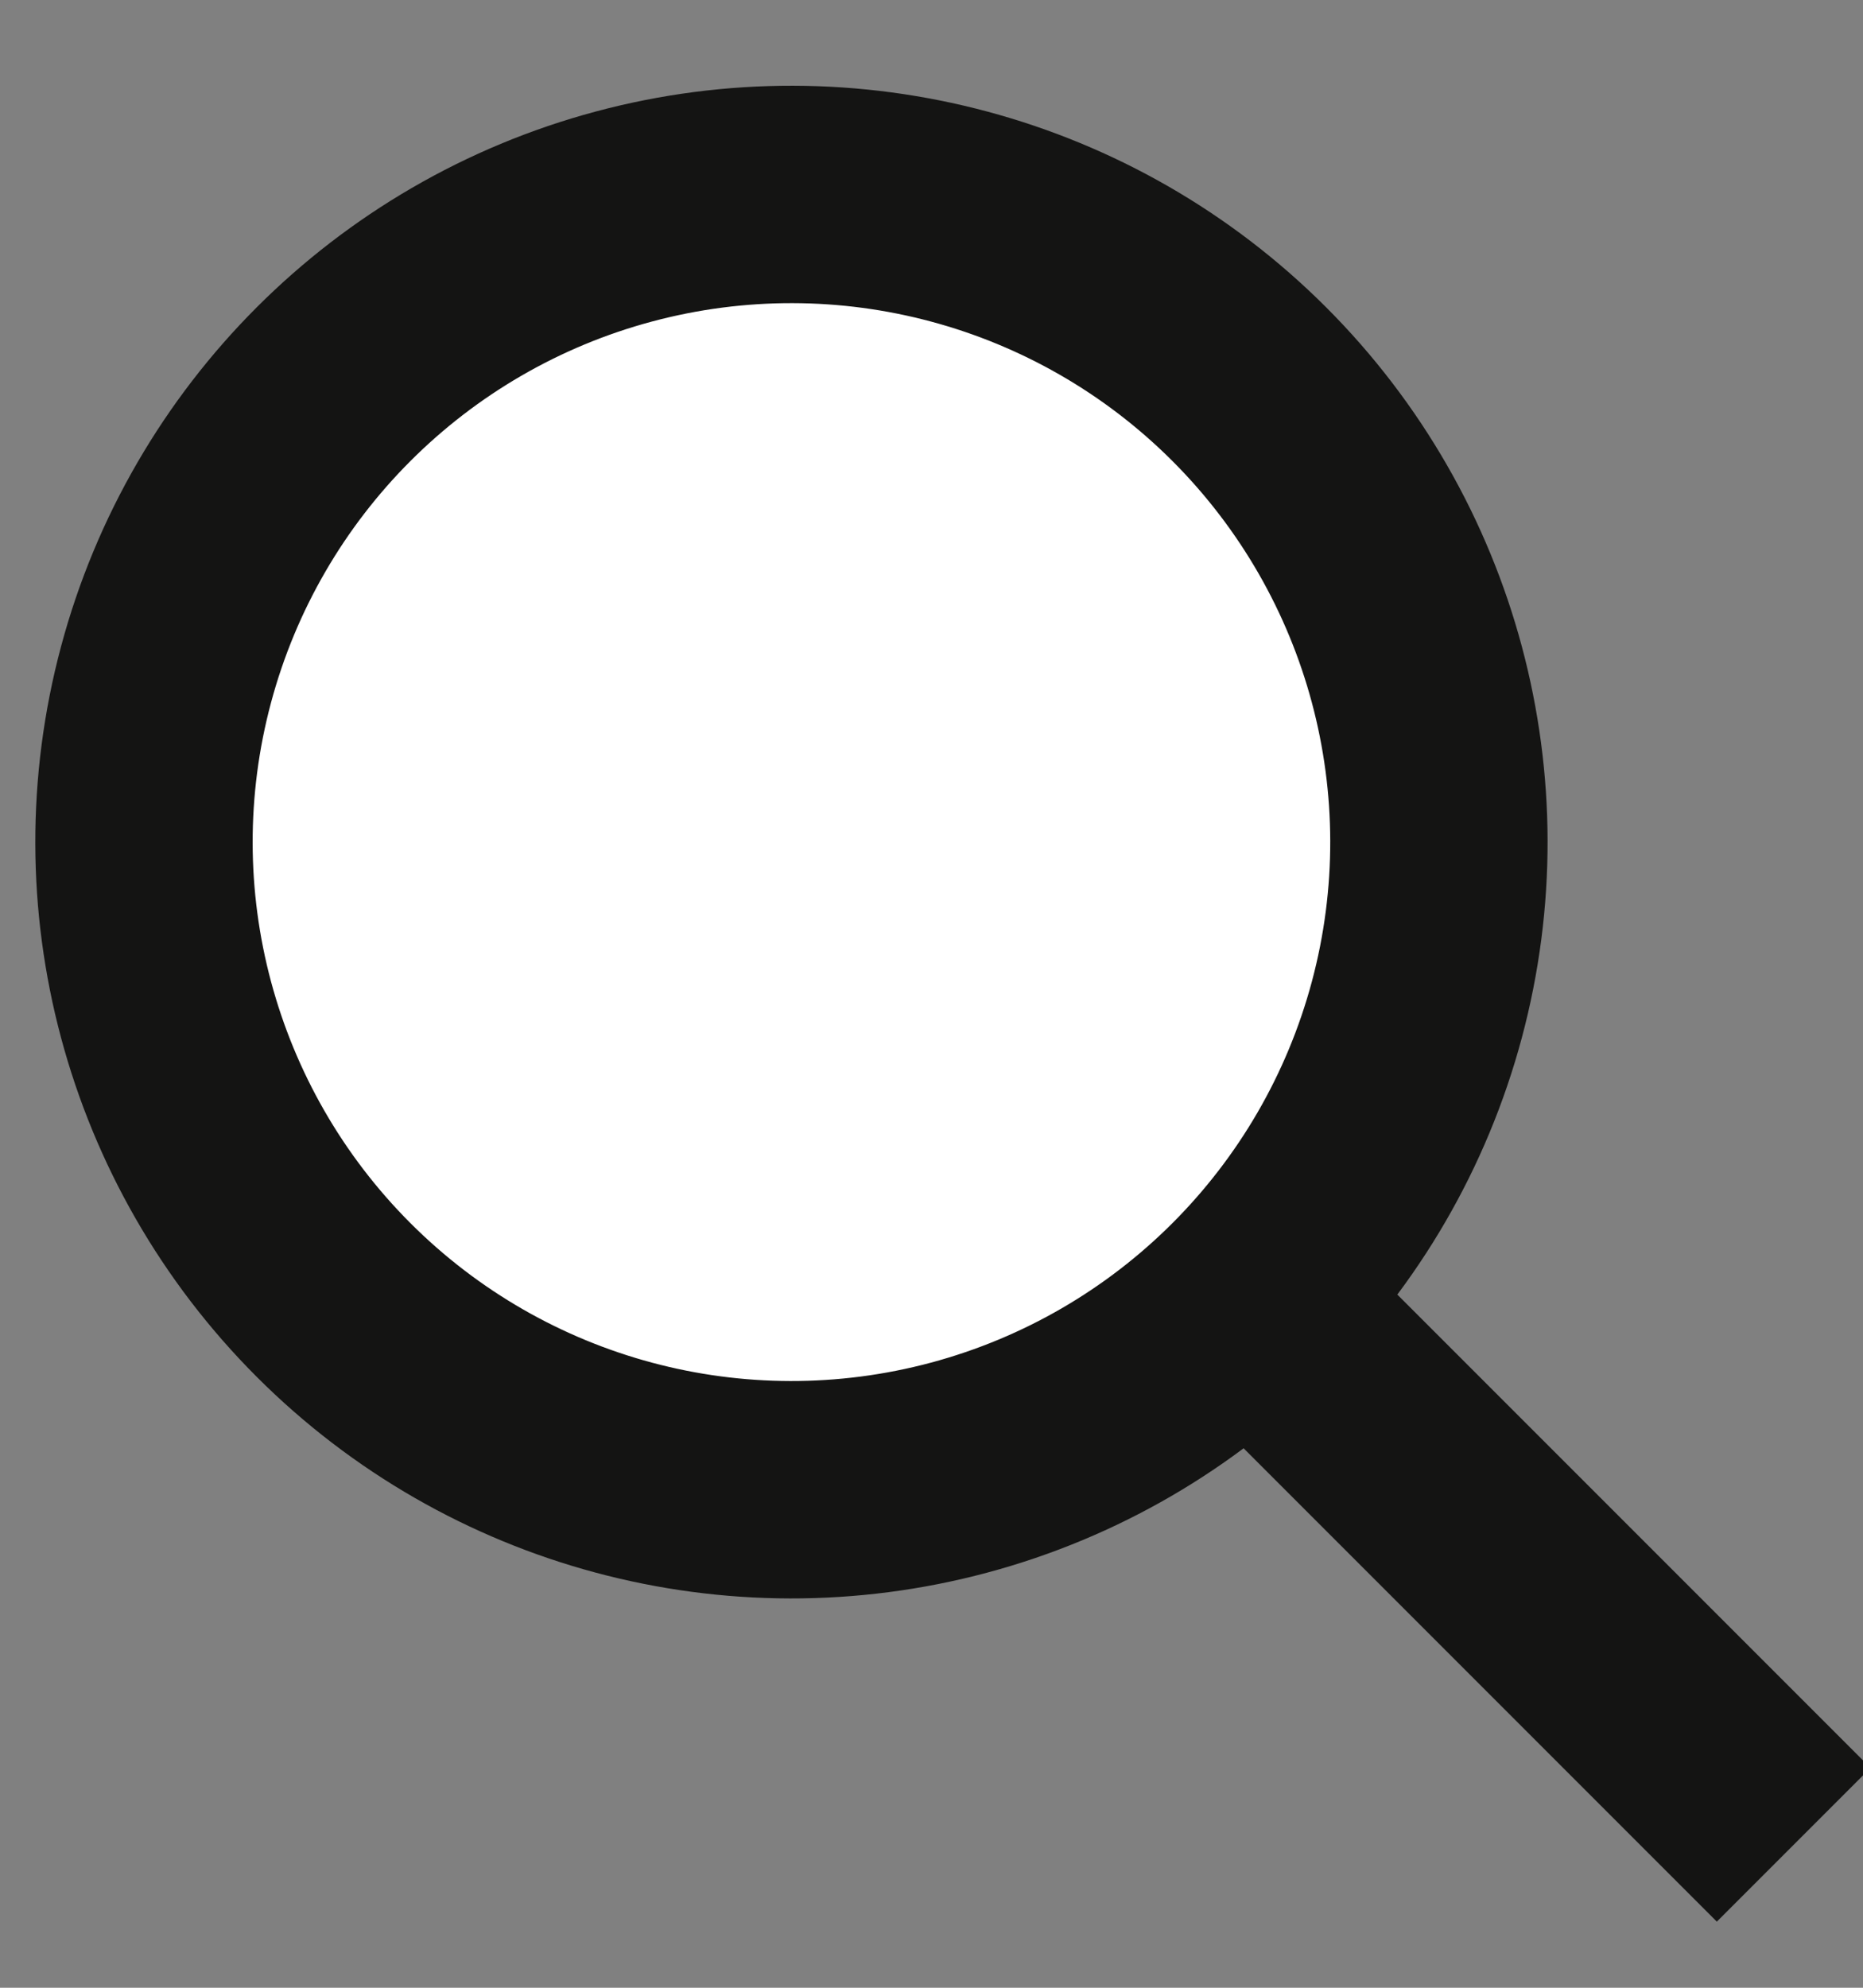 <?xml version="1.0" encoding="UTF-8"?>
<svg width="15px" height="16px" viewBox="0 0 15 16" version="1.1" xmlns="http://www.w3.org/2000/svg" xmlns:xlink="http://www.w3.org/1999/xlink">
    <rect x="0" y="0" width="15" height="16" fill="#808080" stroke="none"/>
    <!-- Generator: Sketch 49 (51002) - http://www.bohemiancoding.com/sketch -->
    <title>Search</title>
    <desc>Created with Sketch.</desc>
    <defs></defs>
    <g id="*NEW-Revised-Nav-Framework" stroke="none" stroke-width="1" fill="none" fill-rule="evenodd">
        <g id="30---Navigation-Framework" transform="translate(-1118, -680)" stroke="#141413" stroke-width="1.75">
            <g id="nav-items" transform="translate(-5, 644)">
                <g id="Group-17" transform="translate(1122, 31)">
                    <g id="Search" transform="translate(0, 4)">
                        <g id="Group-25-Copy" transform="translate(9.546, 9.546) rotate(-45) translate(-9.546, -9.546) translate(4.046, 1.546)">
                            <path d="M5.212,5.626 L5.212,15.751" id="Line" stroke-linecap="square"></path>
                            <circle id="Oval-5" fill="#FFFFFF" cx="5.213" cy="5.213" r="5.213"></circle>
                        </g>
                    </g>
                </g>
            </g>
        </g>
    </g>
</svg>